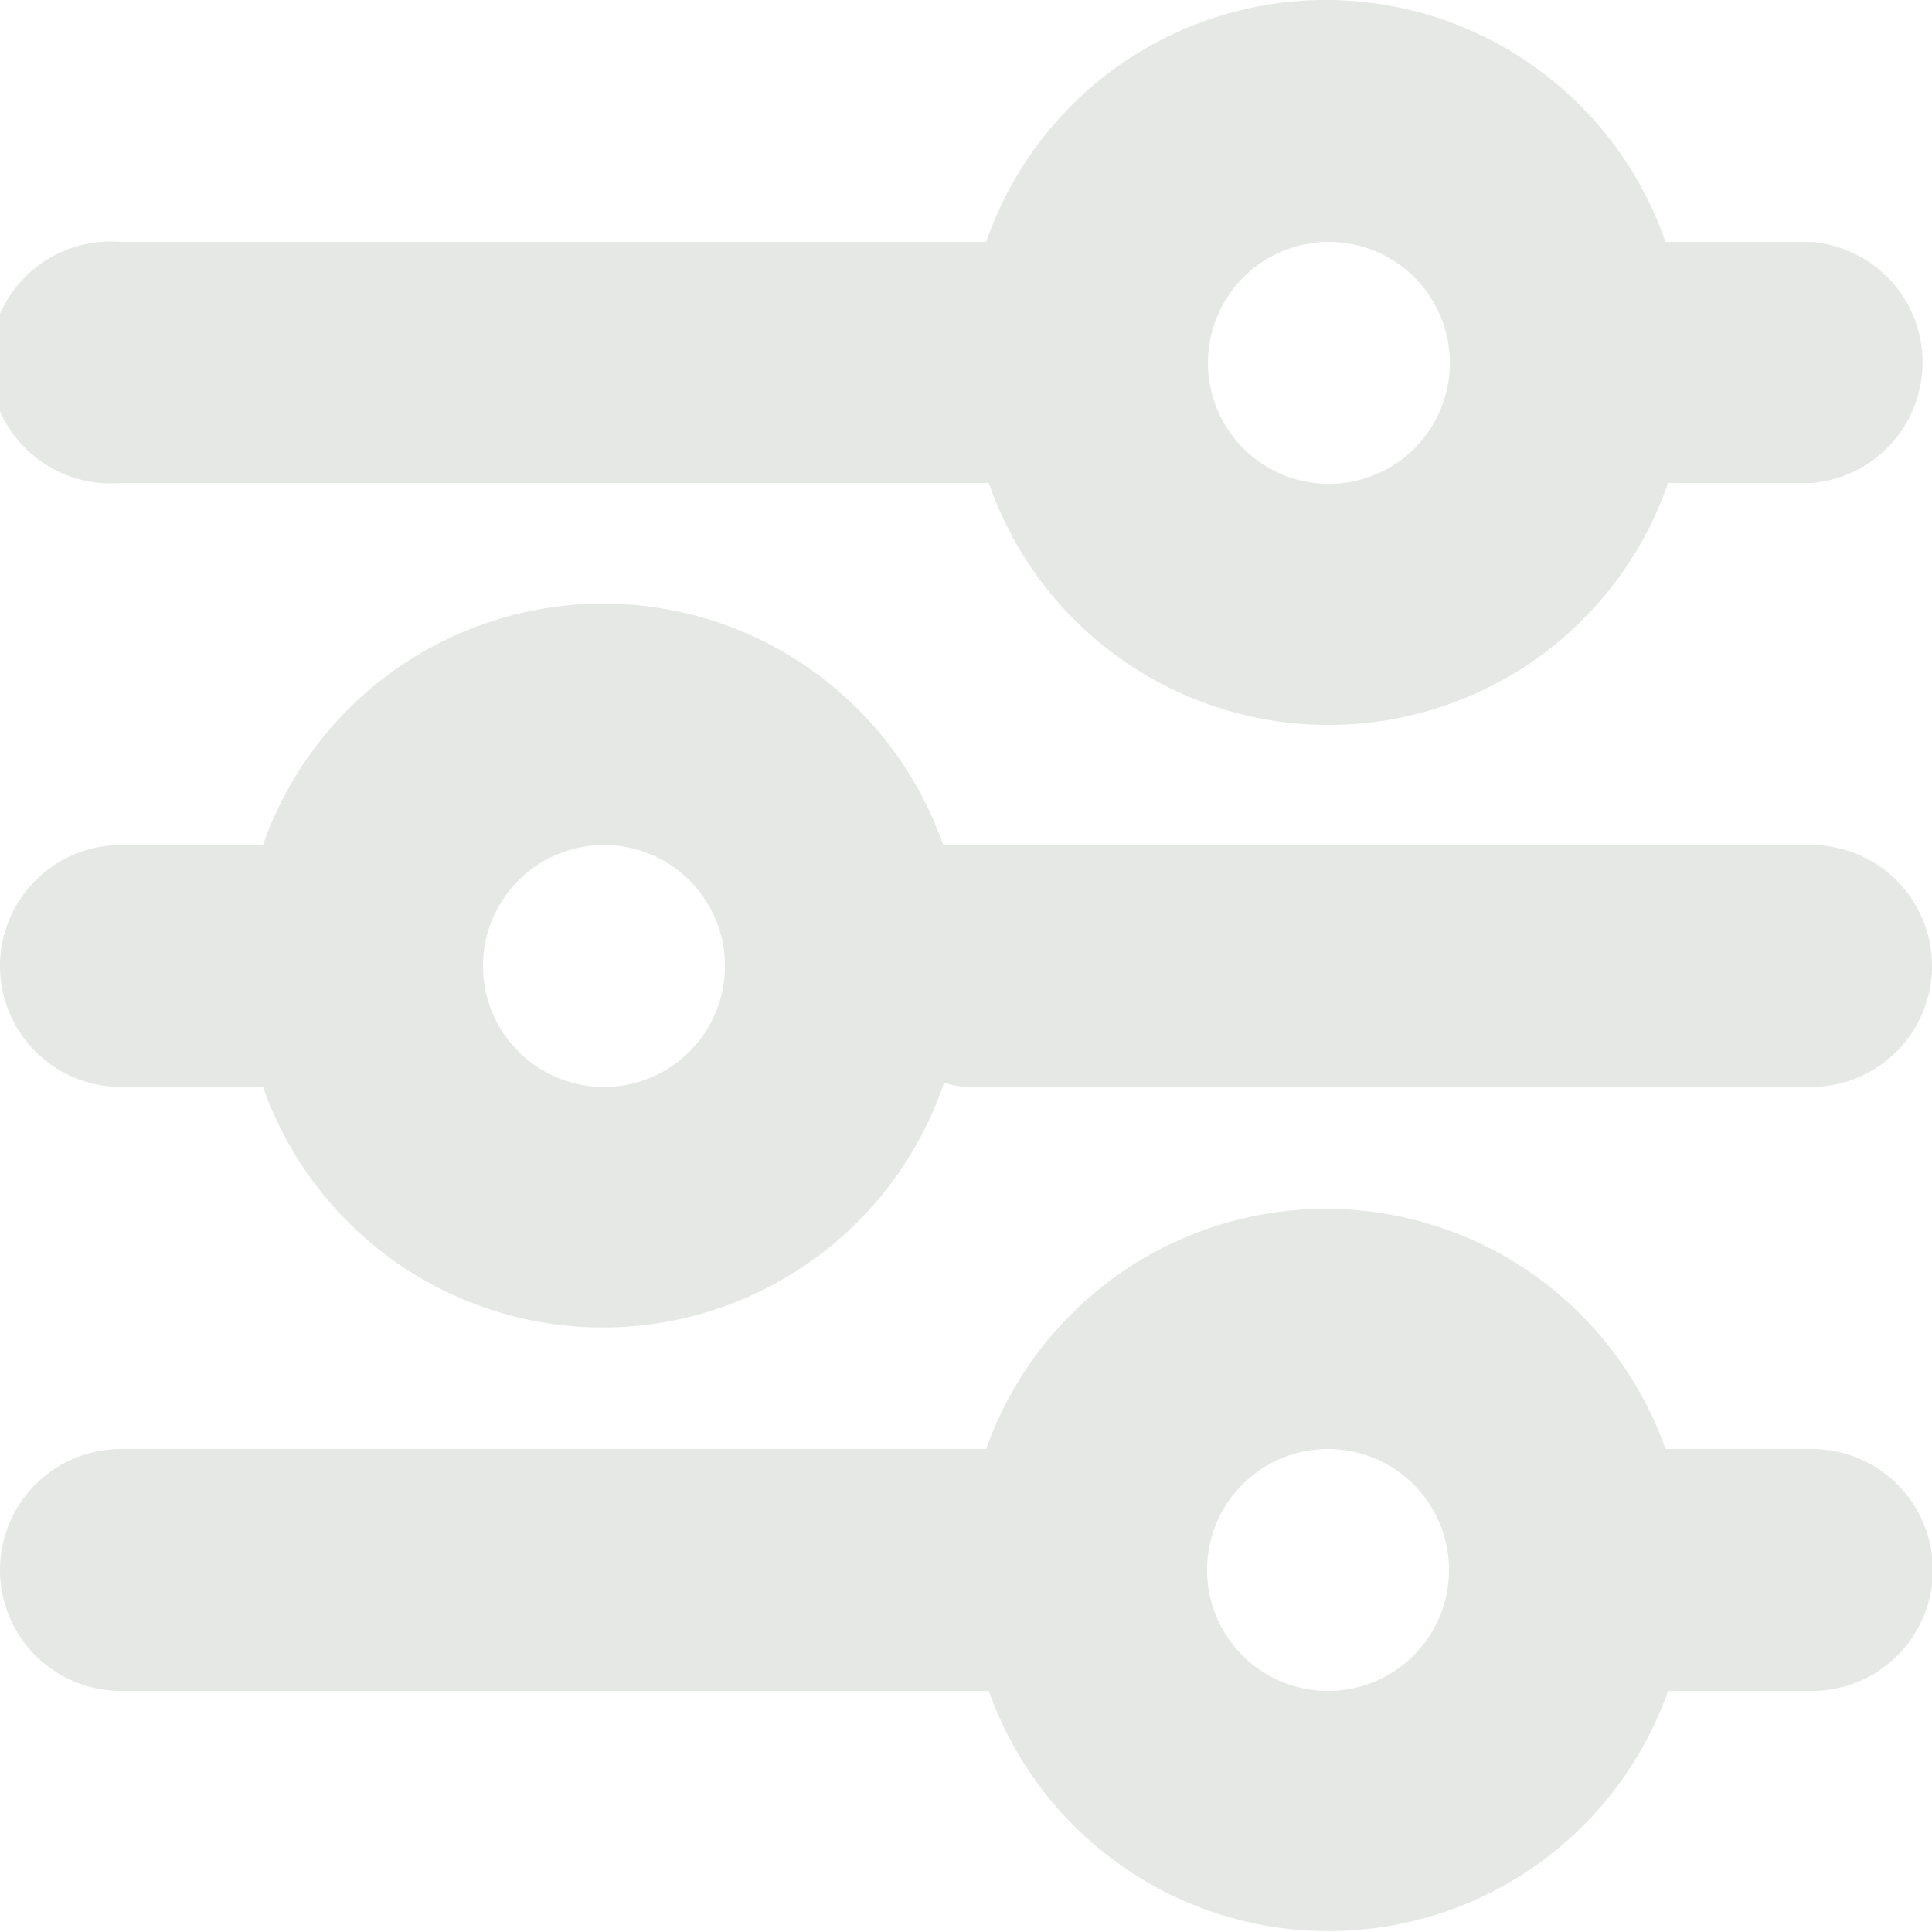 <svg xmlns="http://www.w3.org/2000/svg" viewBox="0 0 22.04 22.04"><defs><style>.cls-1{fill:#e6e8e6;fill-rule:evenodd;}</style></defs><g id="Layer_2" data-name="Layer 2"><g id="Layer_6" data-name="Layer 6"><g id="settings_2"><path class="cls-1" d="M1.38,5.51h9.9a4.1,4.1,0,0,0,7.75,0h1.64a1.38,1.38,0,0,0,0-2.75H19a4.1,4.1,0,0,0-7.75,0H1.38a1.38,1.38,0,1,0,0,2.75ZM15.15,2.76a1.38,1.38,0,1,1-1.37,1.37A1.38,1.38,0,0,1,15.15,2.76Zm5.52,13.77H19a4.11,4.11,0,0,0-7.75,0H1.38a1.38,1.38,0,0,0,0,2.76h9.9a4.11,4.11,0,0,0,7.75,0h1.64a1.38,1.38,0,0,0,0-2.76Zm-5.52,2.76a1.38,1.38,0,1,1,1.38-1.38A1.38,1.38,0,0,1,15.15,19.29Zm5.52-9.65H10.76A4.11,4.11,0,0,0,3,9.64H1.38a1.38,1.38,0,0,0,0,2.76H3a4.11,4.11,0,0,0,7.77-.05,1,1,0,0,0,.24.05h9.65a1.38,1.38,0,0,0,0-2.76ZM6.89,12.4A1.38,1.38,0,1,1,8.27,11,1.38,1.38,0,0,1,6.89,12.4Z"/></g></g></g></svg>